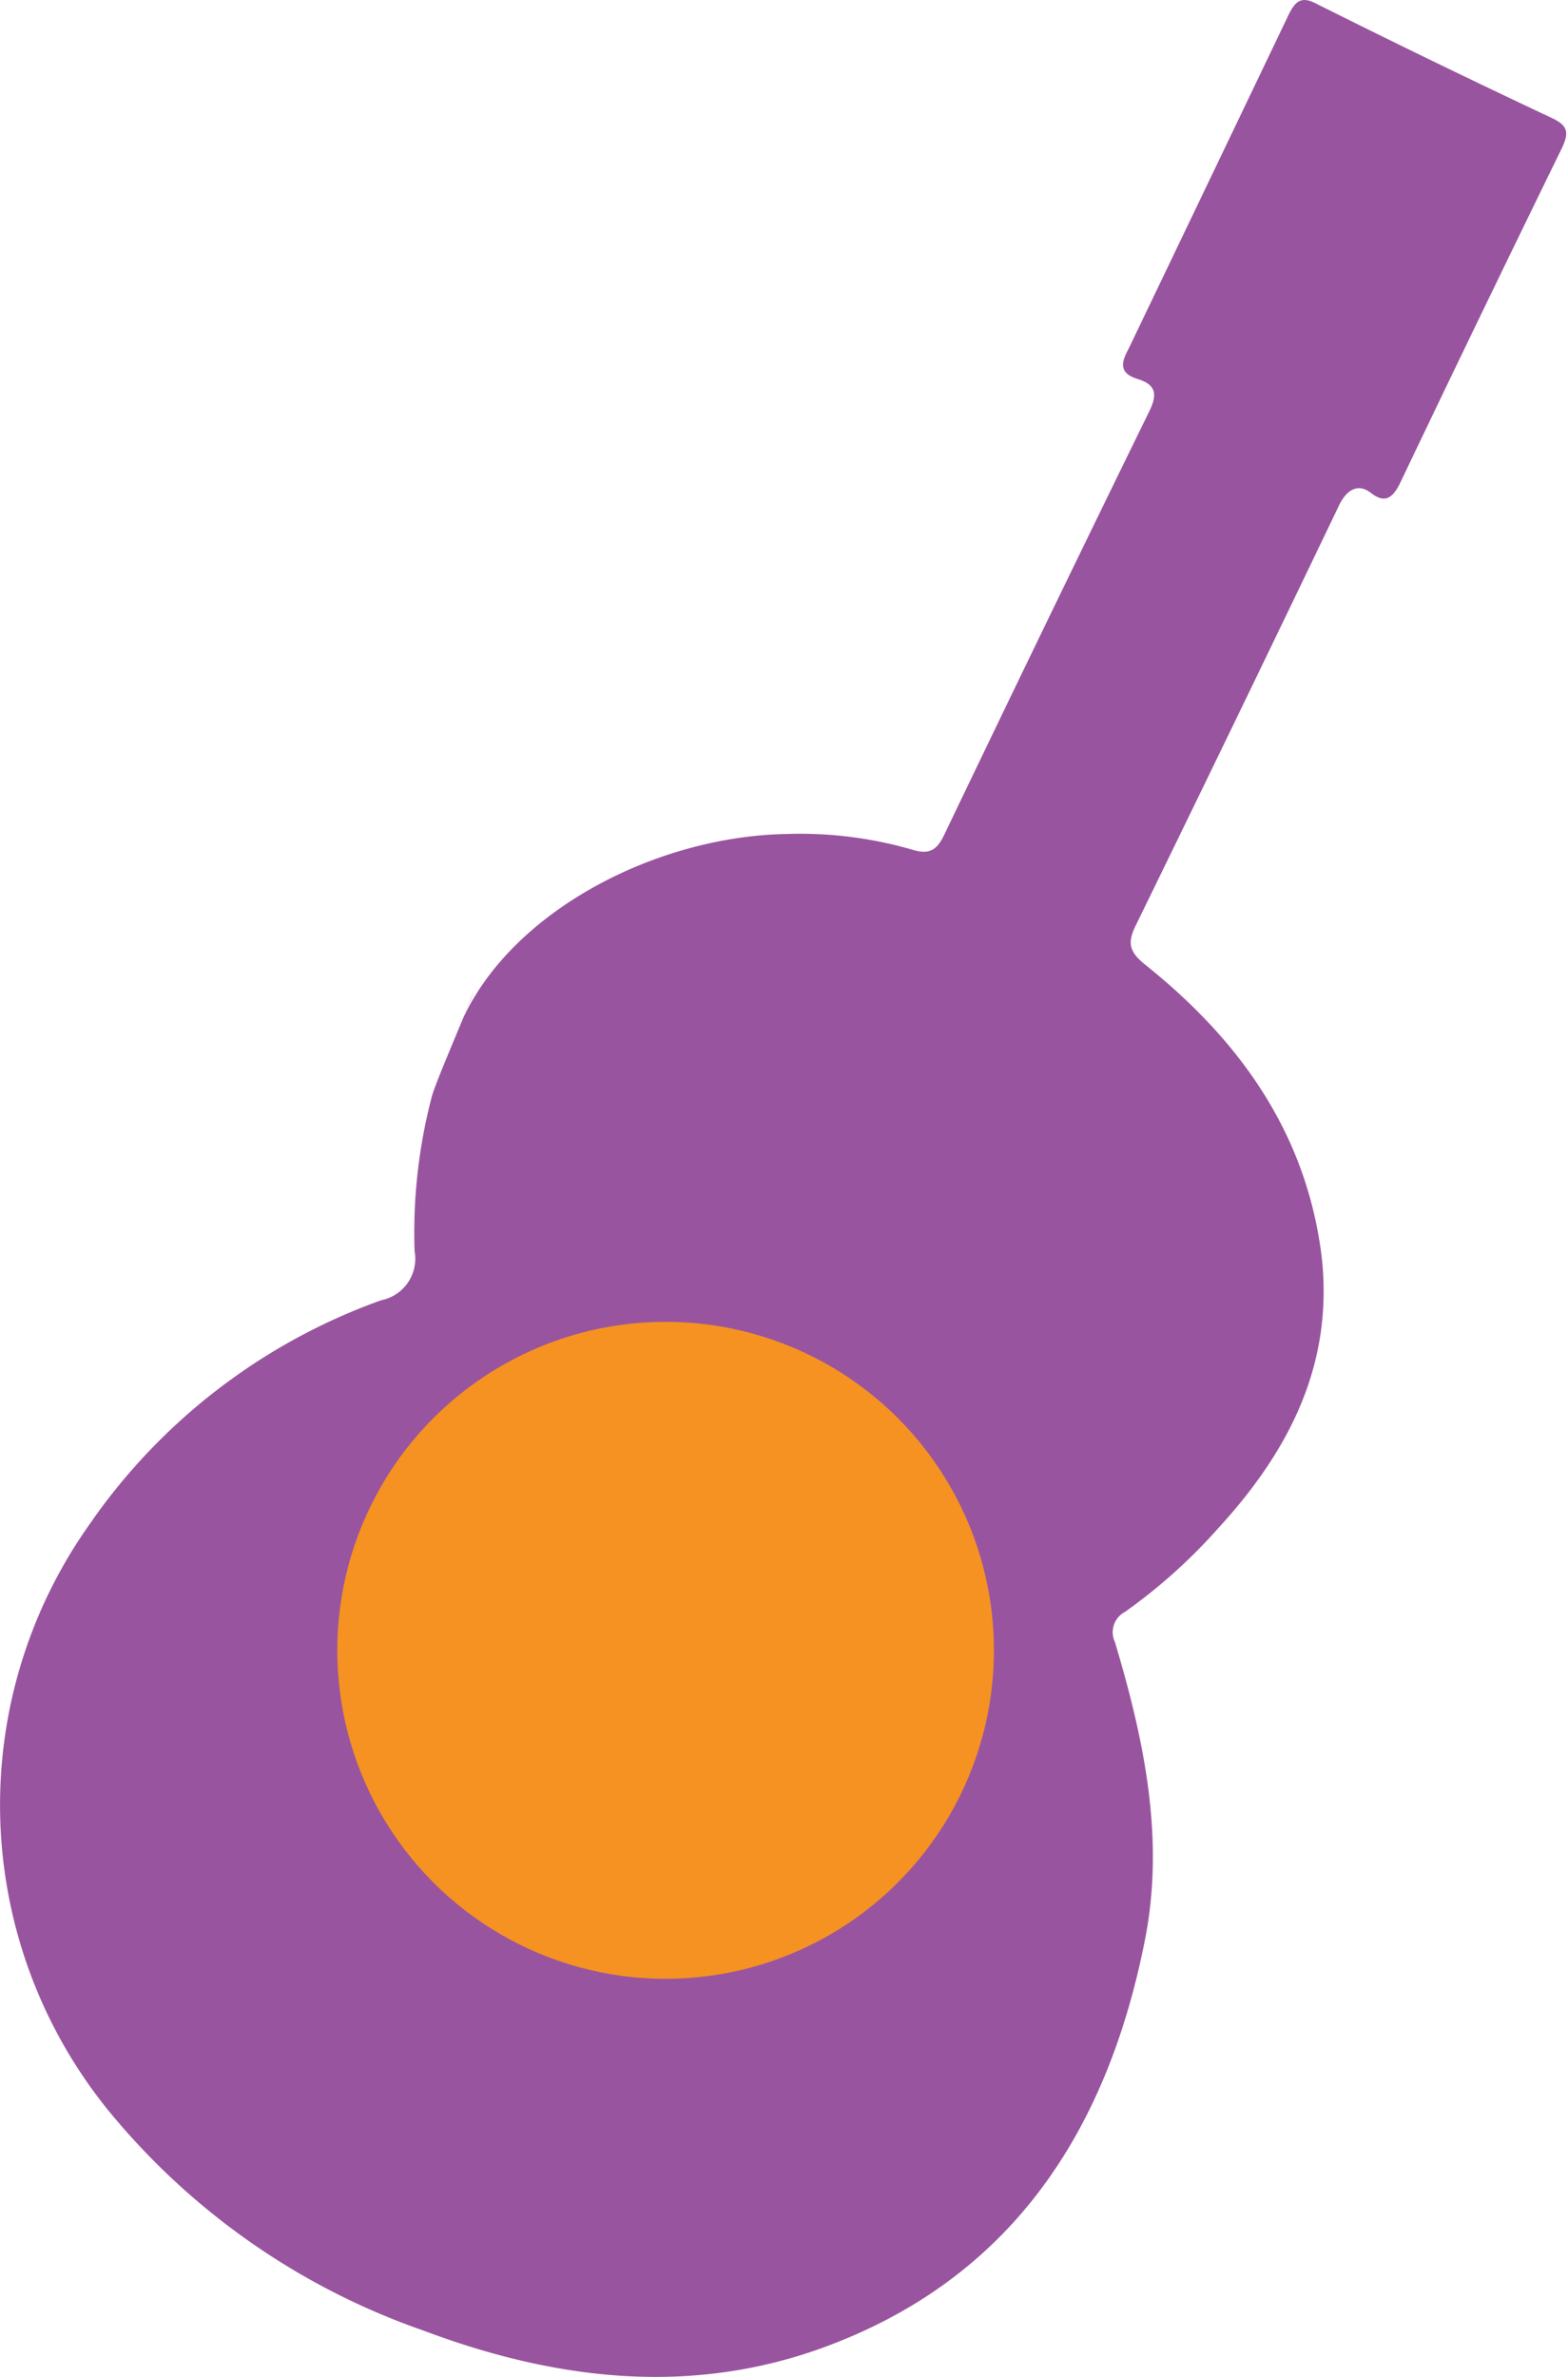 <svg xmlns="http://www.w3.org/2000/svg" viewBox="0 0 53.44 80.97"><defs><style>.cls-1{fill:#99549f;}.cls-2{fill:#f59222;}</style></defs><title>Asset 14</title><g id="Layer_2" data-name="Layer 2"><g id="Layer_1-2" data-name="Layer 1"><path id="_Compound_Path_" data-name="&lt;Compound Path&gt;" class="cls-1" d="M15.8,34.65c1.73-3.66,6.59-6.16,11-6.24a13.71,13.71,0,0,1,4.31.54c.57.17.82,0,1.06-.49q3.47-7.24,7-14.45c.29-.59.22-.91-.4-1.1s-.57-.54-.32-1Q41.19,6.2,43.91.52c.26-.54.48-.65,1-.37q4,2,8,3.88c.52.25.57.48.33,1q-2.79,5.7-5.52,11.42c-.27.56-.55.69-1,.34s-.84-.09-1.09.44q-3.43,7.15-6.91,14.27c-.31.62-.24.92.32,1.37,3.2,2.56,5.47,5.71,6,9.9.43,3.71-1.12,6.68-3.54,9.31a18.7,18.7,0,0,1-3.16,2.83A.78.78,0,0,0,38,55.94c1,3.35,1.72,6.75,1,10.25-1.3,6.47-4.58,11.48-11,13.8-4.55,1.64-9.13,1.07-13.57-.6A24.09,24.09,0,0,1,3.94,72.19,16.51,16.51,0,0,1,3,52a20.45,20.45,0,0,1,10-7.71,1.44,1.44,0,0,0,1.13-1.67,18.29,18.29,0,0,1,.58-5.24c.12-.5,1.29-3.14,1.44-3.63m-.35,1.76,10.36-4.92"/><circle id="_Path_" data-name="&lt;Path&gt;" class="cls-2" cx="22.69" cy="56.21" r="11.19" transform="translate(-26.1 20.24) rotate(-31.61)"/></g></g></svg>